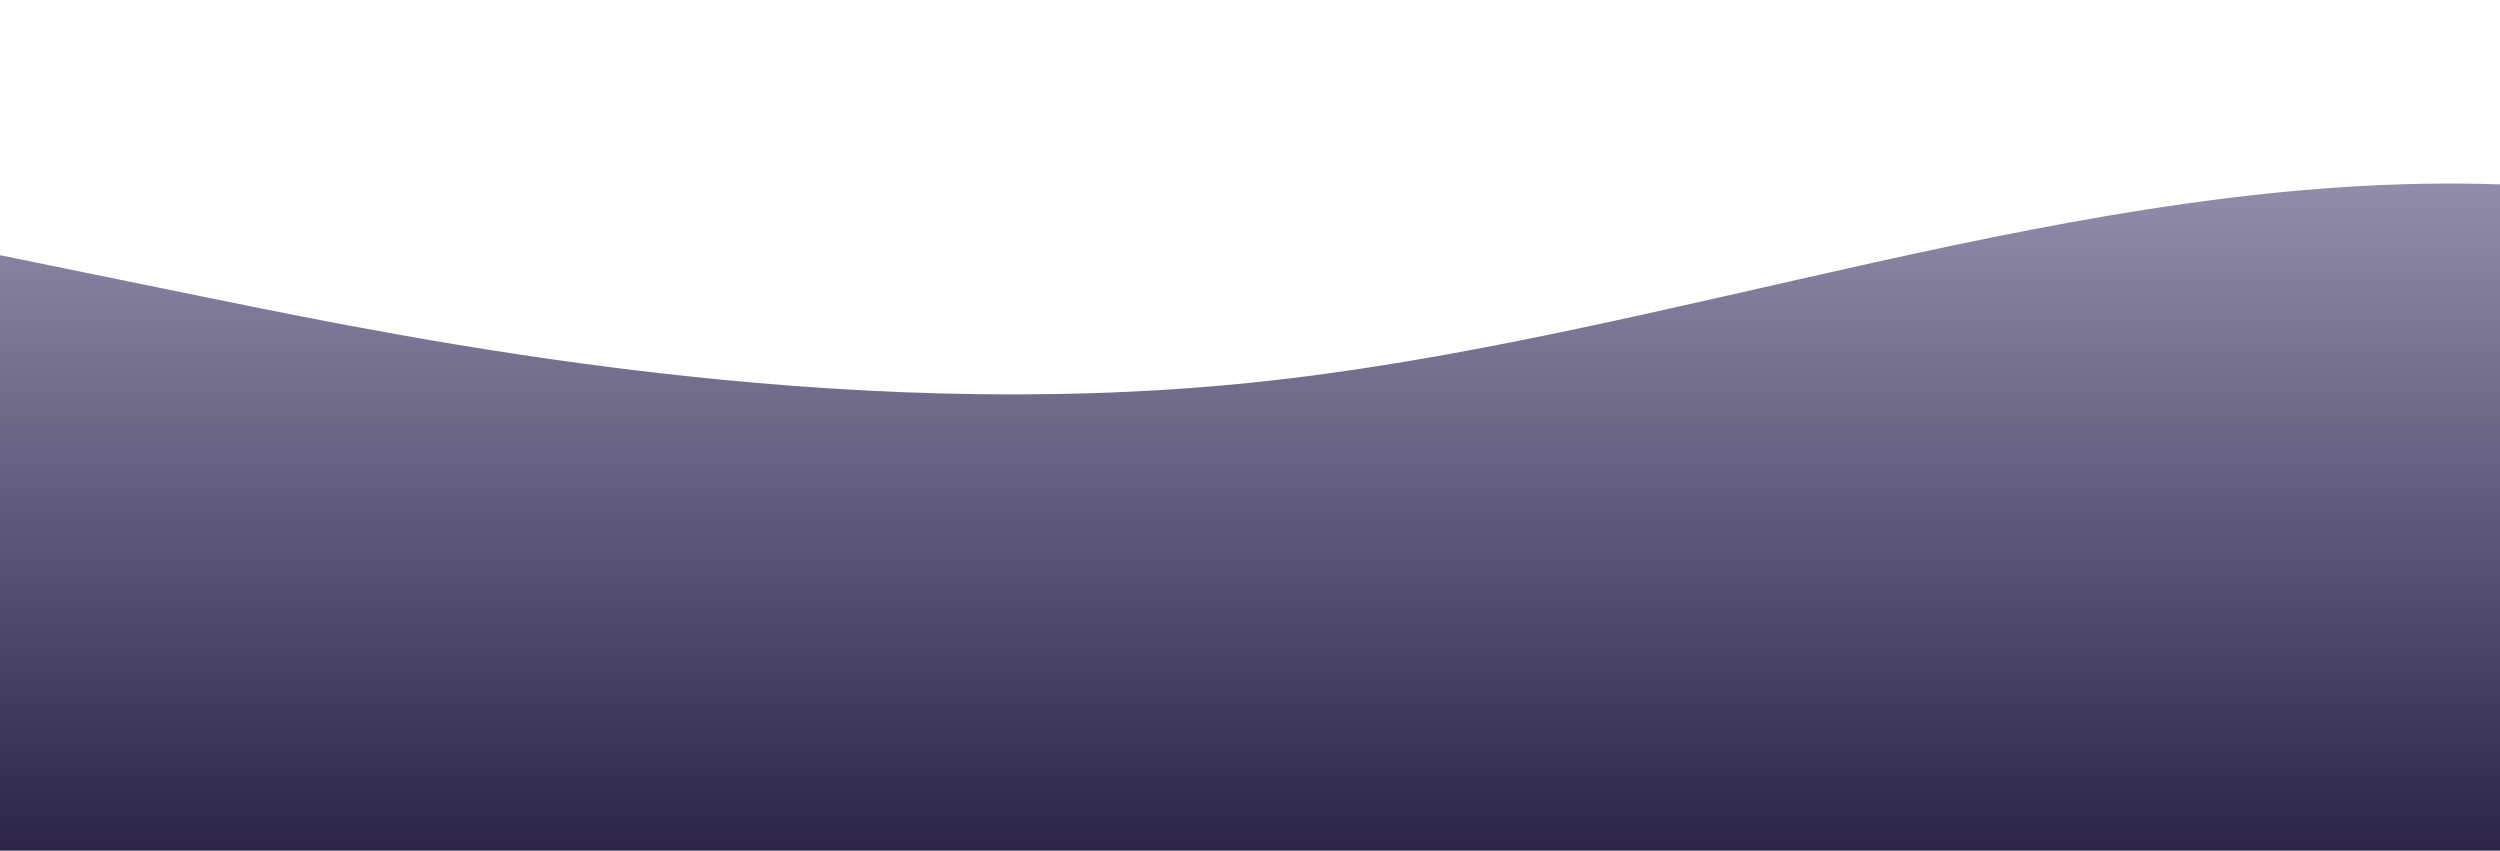 <?xml version="1.0" standalone="no"?>
<svg xmlns:xlink="http://www.w3.org/1999/xlink" id="wave" style="transform:rotate(0deg); transition: 0.3s" viewBox="0 0 1440 490" version="1.1" xmlns="http://www.w3.org/2000/svg"><defs><linearGradient id="sw-gradient-0" x1="0" x2="0" y1="1" y2="0"><stop stop-color="rgba(44, 37, 73, 1)" offset="0%"/><stop stop-color="rgba(169, 165, 192, 1)" offset="100%"/></linearGradient></defs><path style="transform:translate(0, 0px); opacity:1" fill="url(#sw-gradient-0)" d="M0,147L120,171.5C240,196,480,245,720,220.5C960,196,1200,98,1440,106.2C1680,114,1920,229,2160,285.8C2400,343,2640,343,2880,343C3120,343,3360,343,3600,326.7C3840,310,4080,278,4320,236.8C4560,196,4800,147,5040,147C5280,147,5520,196,5760,196C6000,196,6240,147,6480,163.3C6720,180,6960,261,7200,310.3C7440,359,7680,376,7920,383.8C8160,392,8400,392,8640,351.2C8880,310,9120,229,9360,163.3C9600,98,9840,49,10080,32.7C10320,16,10560,33,10800,32.7C11040,33,11280,16,11520,32.7C11760,49,12000,98,12240,171.5C12480,245,12720,343,12960,392C13200,441,13440,441,13680,392C13920,343,14160,245,14400,220.5C14640,196,14880,245,15120,253.2C15360,261,15600,229,15840,245C16080,261,16320,327,16560,351.2C16800,376,17040,359,17160,351.2L17280,343L17280,490L17160,490C17040,490,16800,490,16560,490C16320,490,16080,490,15840,490C15600,490,15360,490,15120,490C14880,490,14640,490,14400,490C14160,490,13920,490,13680,490C13440,490,13200,490,12960,490C12720,490,12480,490,12240,490C12000,490,11760,490,11520,490C11280,490,11040,490,10800,490C10560,490,10320,490,10080,490C9840,490,9600,490,9360,490C9120,490,8880,490,8640,490C8400,490,8160,490,7920,490C7680,490,7440,490,7200,490C6960,490,6720,490,6480,490C6240,490,6000,490,5760,490C5520,490,5280,490,5040,490C4800,490,4560,490,4320,490C4080,490,3840,490,3600,490C3360,490,3120,490,2880,490C2640,490,2400,490,2160,490C1920,490,1680,490,1440,490C1200,490,960,490,720,490C480,490,240,490,120,490L0,490Z"/></svg>